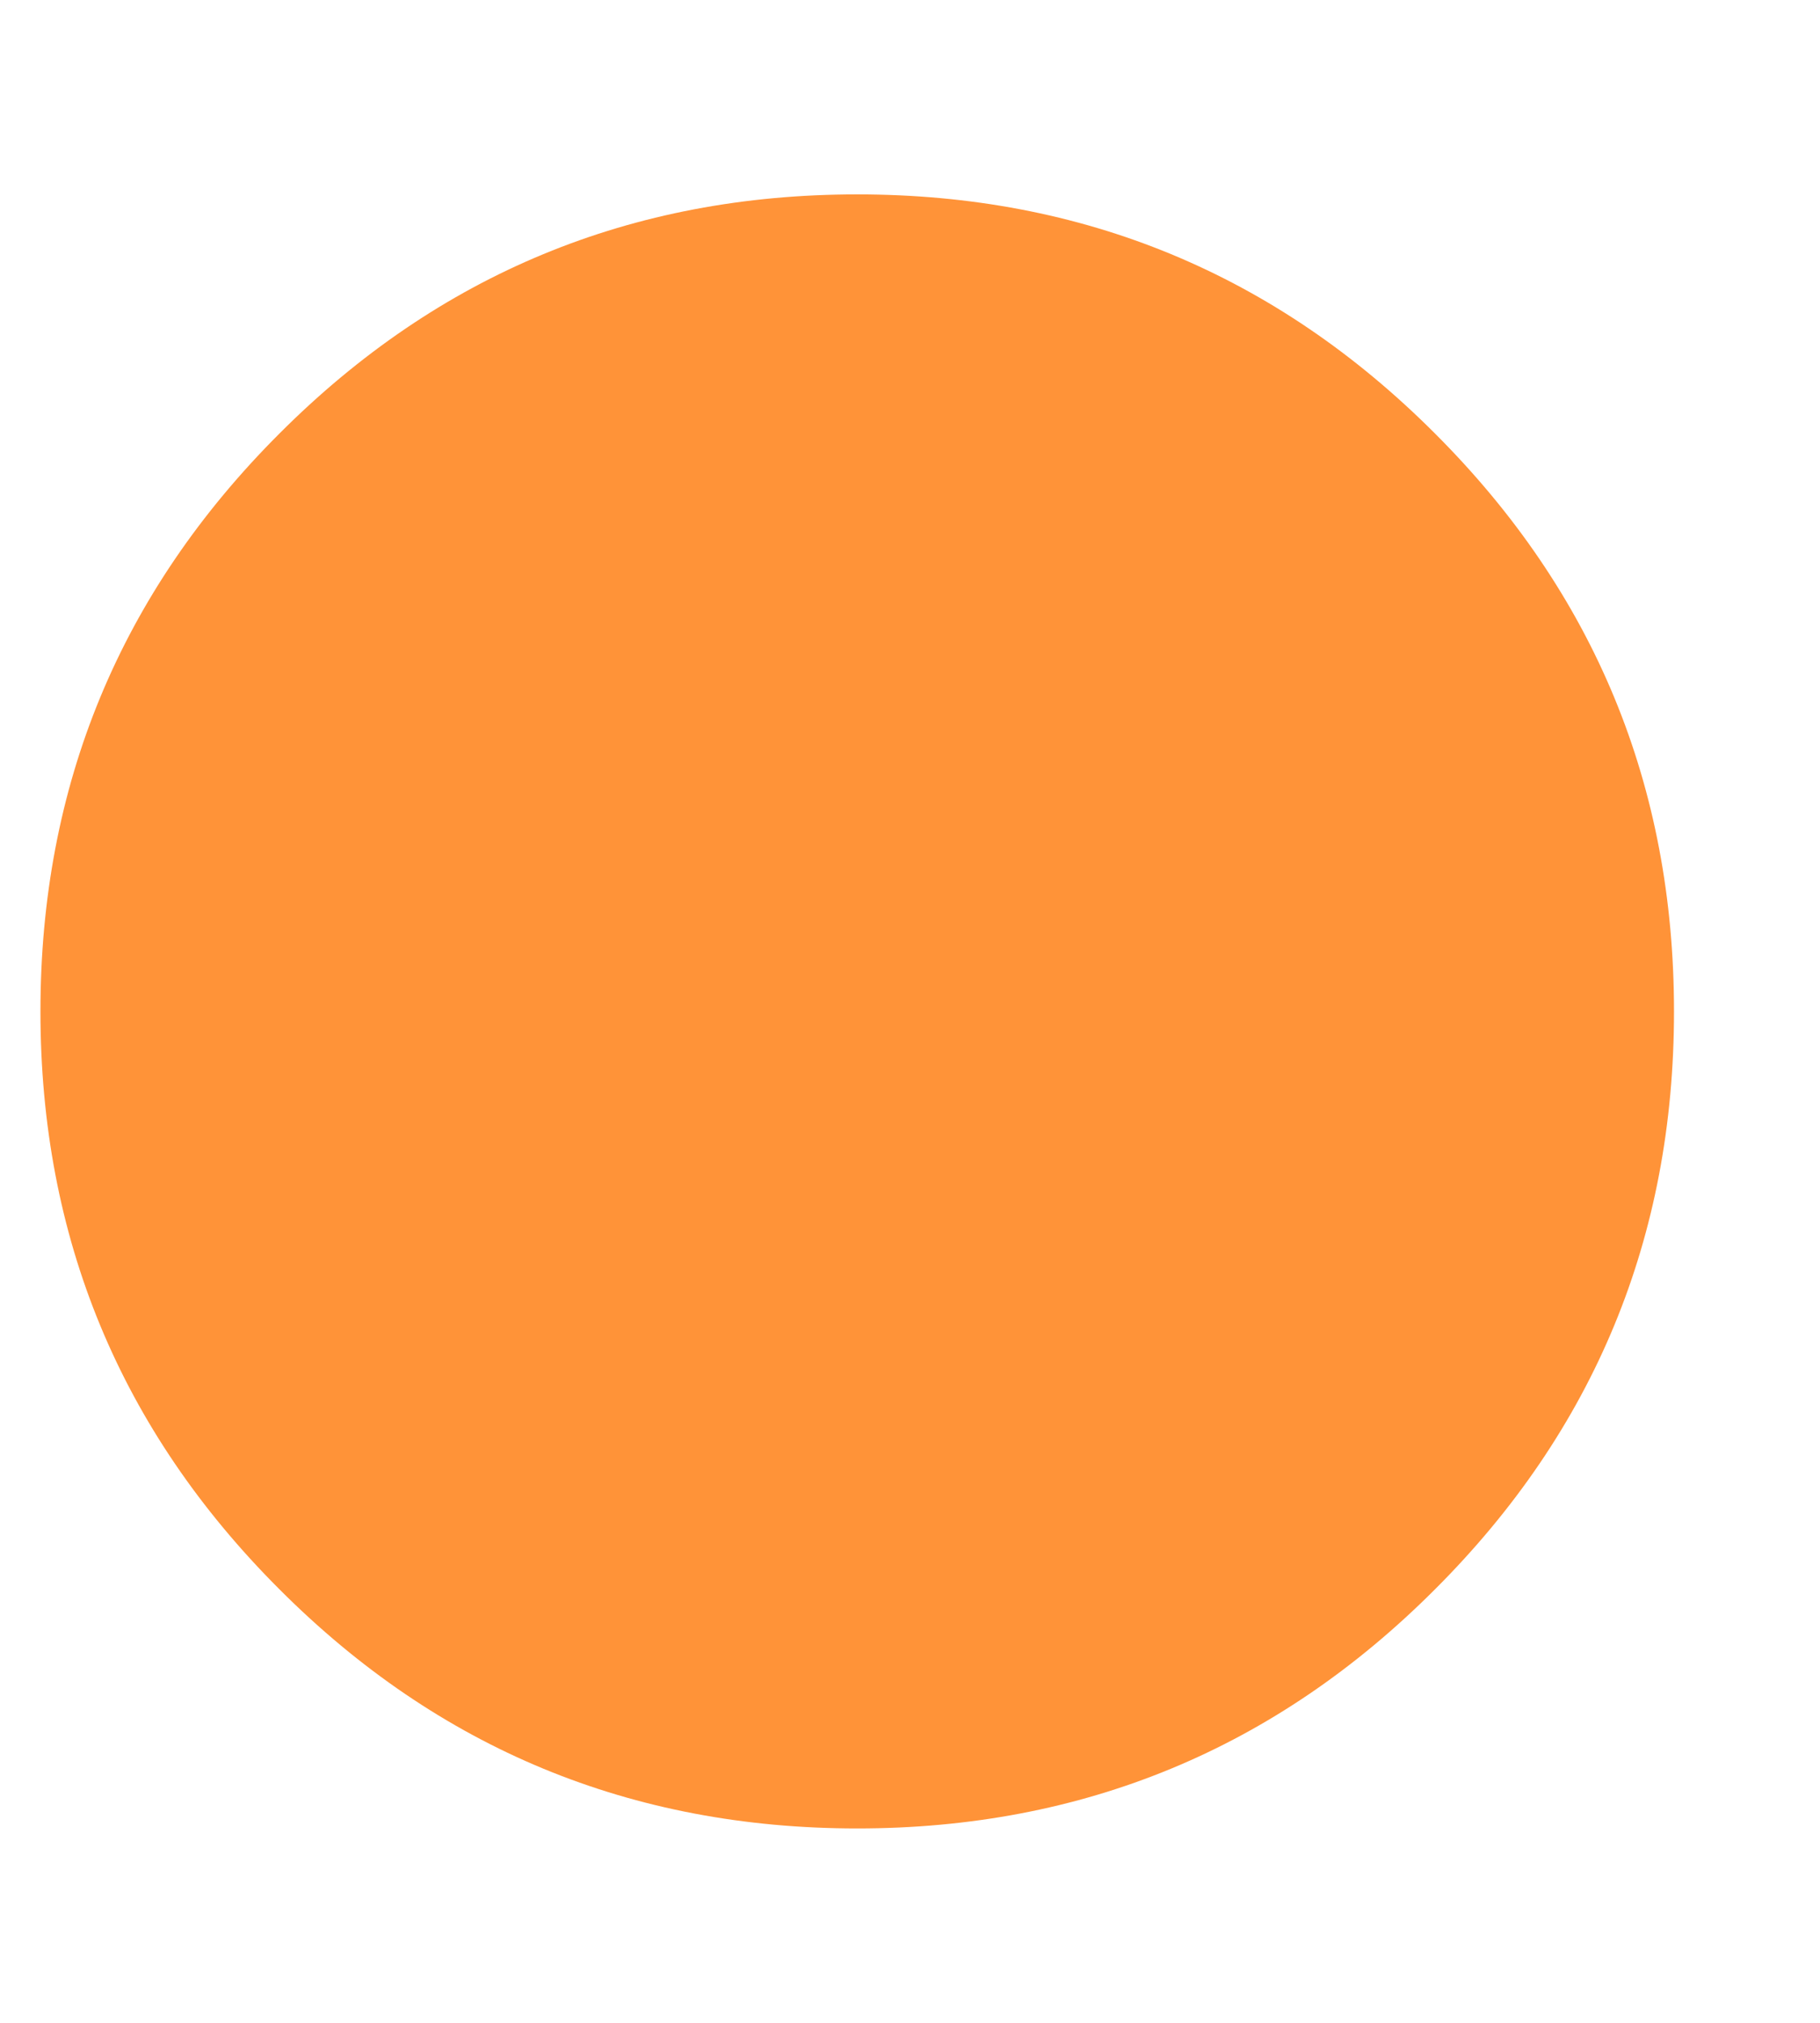 <svg width="9" height="10" viewBox="0 0 9 10" fill="none" xmlns="http://www.w3.org/2000/svg">
<path d="M4.239 9.039C5.356 9.039 6.309 8.645 7.096 7.857C7.884 7.07 8.278 6.117 8.278 5C8.278 3.883 7.884 2.93 7.096 2.143C6.309 1.355 5.356 0.961 4.239 0.961C3.122 0.961 2.169 1.355 1.382 2.143C0.594 2.93 0.2 3.883 0.2 5C0.2 6.117 0.594 7.07 1.382 7.857C2.169 8.645 3.122 9.039 4.239 9.039Z" fill="#FF9338"/>
</svg>
